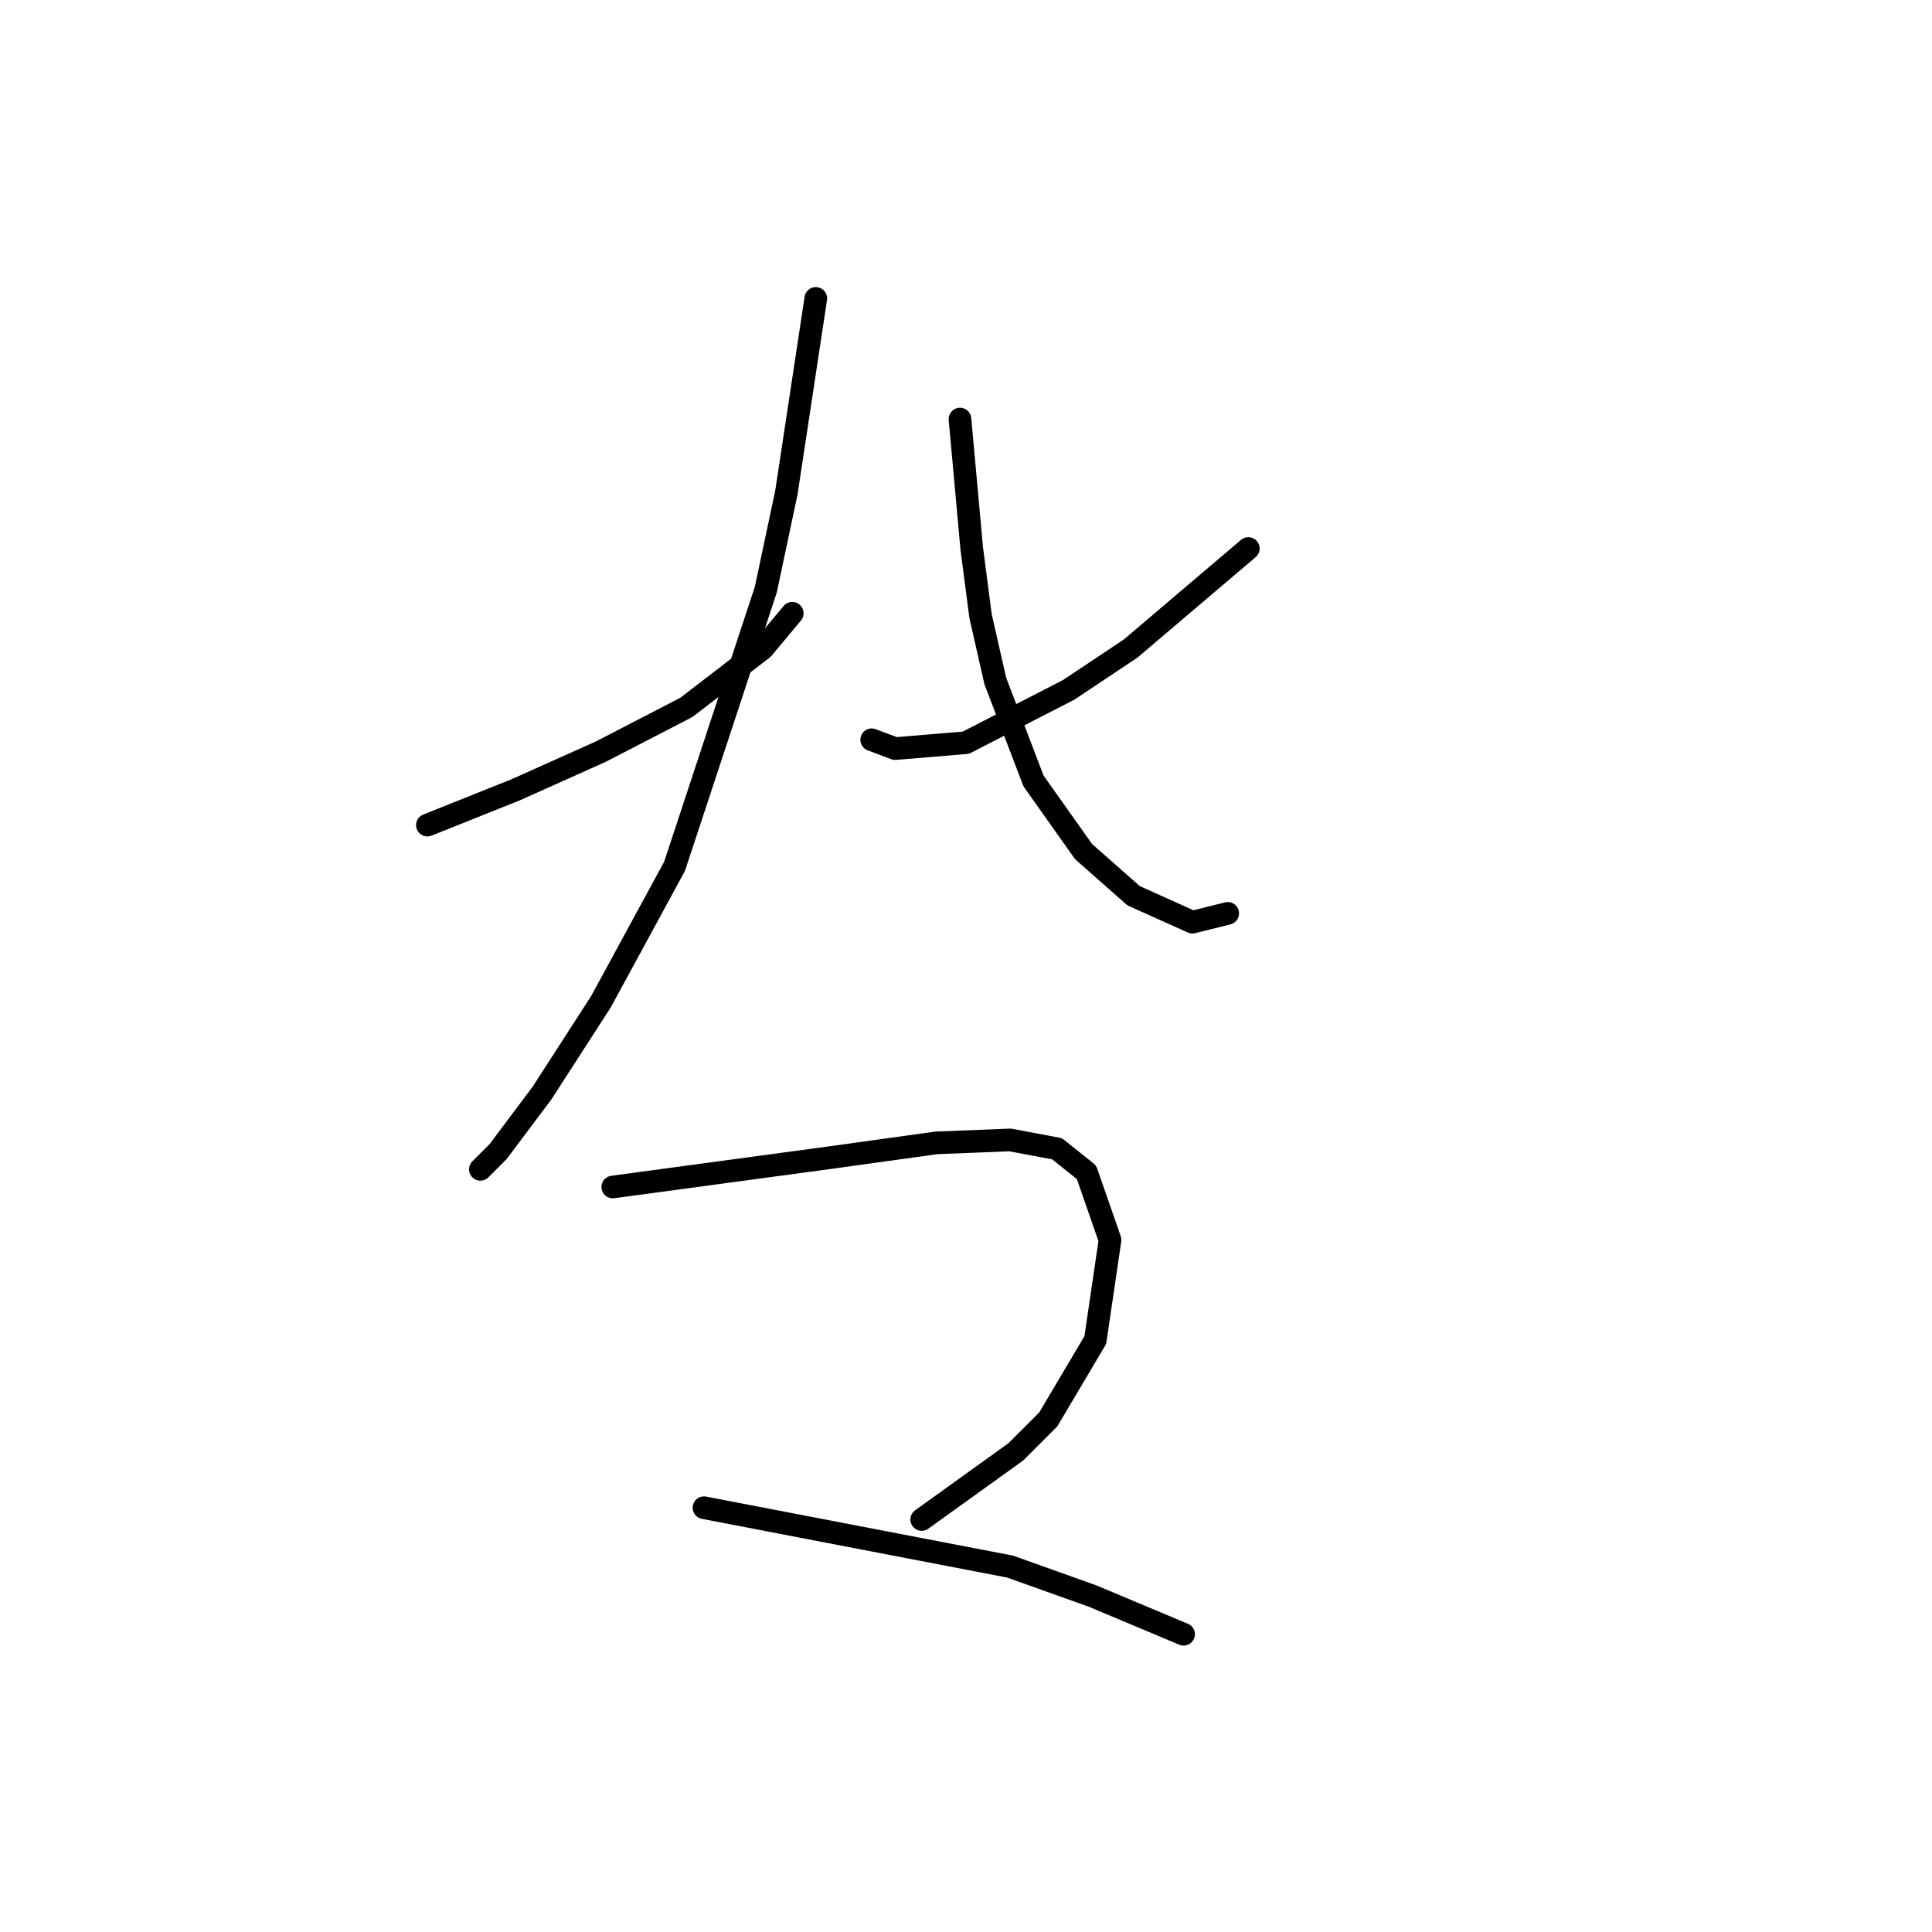 <?xml version="1.0" standalone="no"?>
    <svg width="256" height="256" xmlns="http://www.w3.org/2000/svg" version="1.1">
    <polyline stroke="black" stroke-width="3" stroke-linecap="round" fill="transparent" stroke-linejoin="round" points="56.634 109.33 62.483 106.99 68.331 104.651 79.637 99.583 90.943 93.735 101.08 85.937 104.979 81.259 104.979 81.259 " />
        <polyline stroke="black" stroke-width="3" stroke-linecap="round" fill="transparent" stroke-linejoin="round" points="108.098 39.542 106.148 52.408 104.199 65.274 101.47 78.14 89.384 114.788 79.637 132.722 71.839 144.808 65.991 152.606 63.652 154.945 63.652 154.945 " />
        <polyline stroke="black" stroke-width="3" stroke-linecap="round" fill="transparent" stroke-linejoin="round" points="165.409 72.682 157.611 79.309 149.814 85.937 141.627 91.396 127.981 98.413 118.624 99.193 115.505 98.023 115.505 98.023 " />
        <polyline stroke="black" stroke-width="3" stroke-linecap="round" fill="transparent" stroke-linejoin="round" points="127.201 55.527 127.981 64.104 128.761 72.682 129.931 81.649 131.88 90.226 136.948 103.482 143.576 112.839 150.204 118.687 158.001 122.195 162.68 121.026 162.68 121.026 " />
        <polyline stroke="black" stroke-width="3" stroke-linecap="round" fill="transparent" stroke-linejoin="round" points="81.196 157.284 95.622 155.335 110.047 153.385 124.082 151.436 133.829 151.046 140.067 152.216 143.966 155.335 147.085 164.302 145.135 177.557 138.898 188.084 134.609 192.373 122.133 201.34 122.133 201.34 " />
        <polyline stroke="black" stroke-width="3" stroke-linecap="round" fill="transparent" stroke-linejoin="round" points="93.283 199.78 113.556 203.679 133.829 207.578 144.746 211.476 156.832 216.545 156.832 216.545 " />
        </svg>